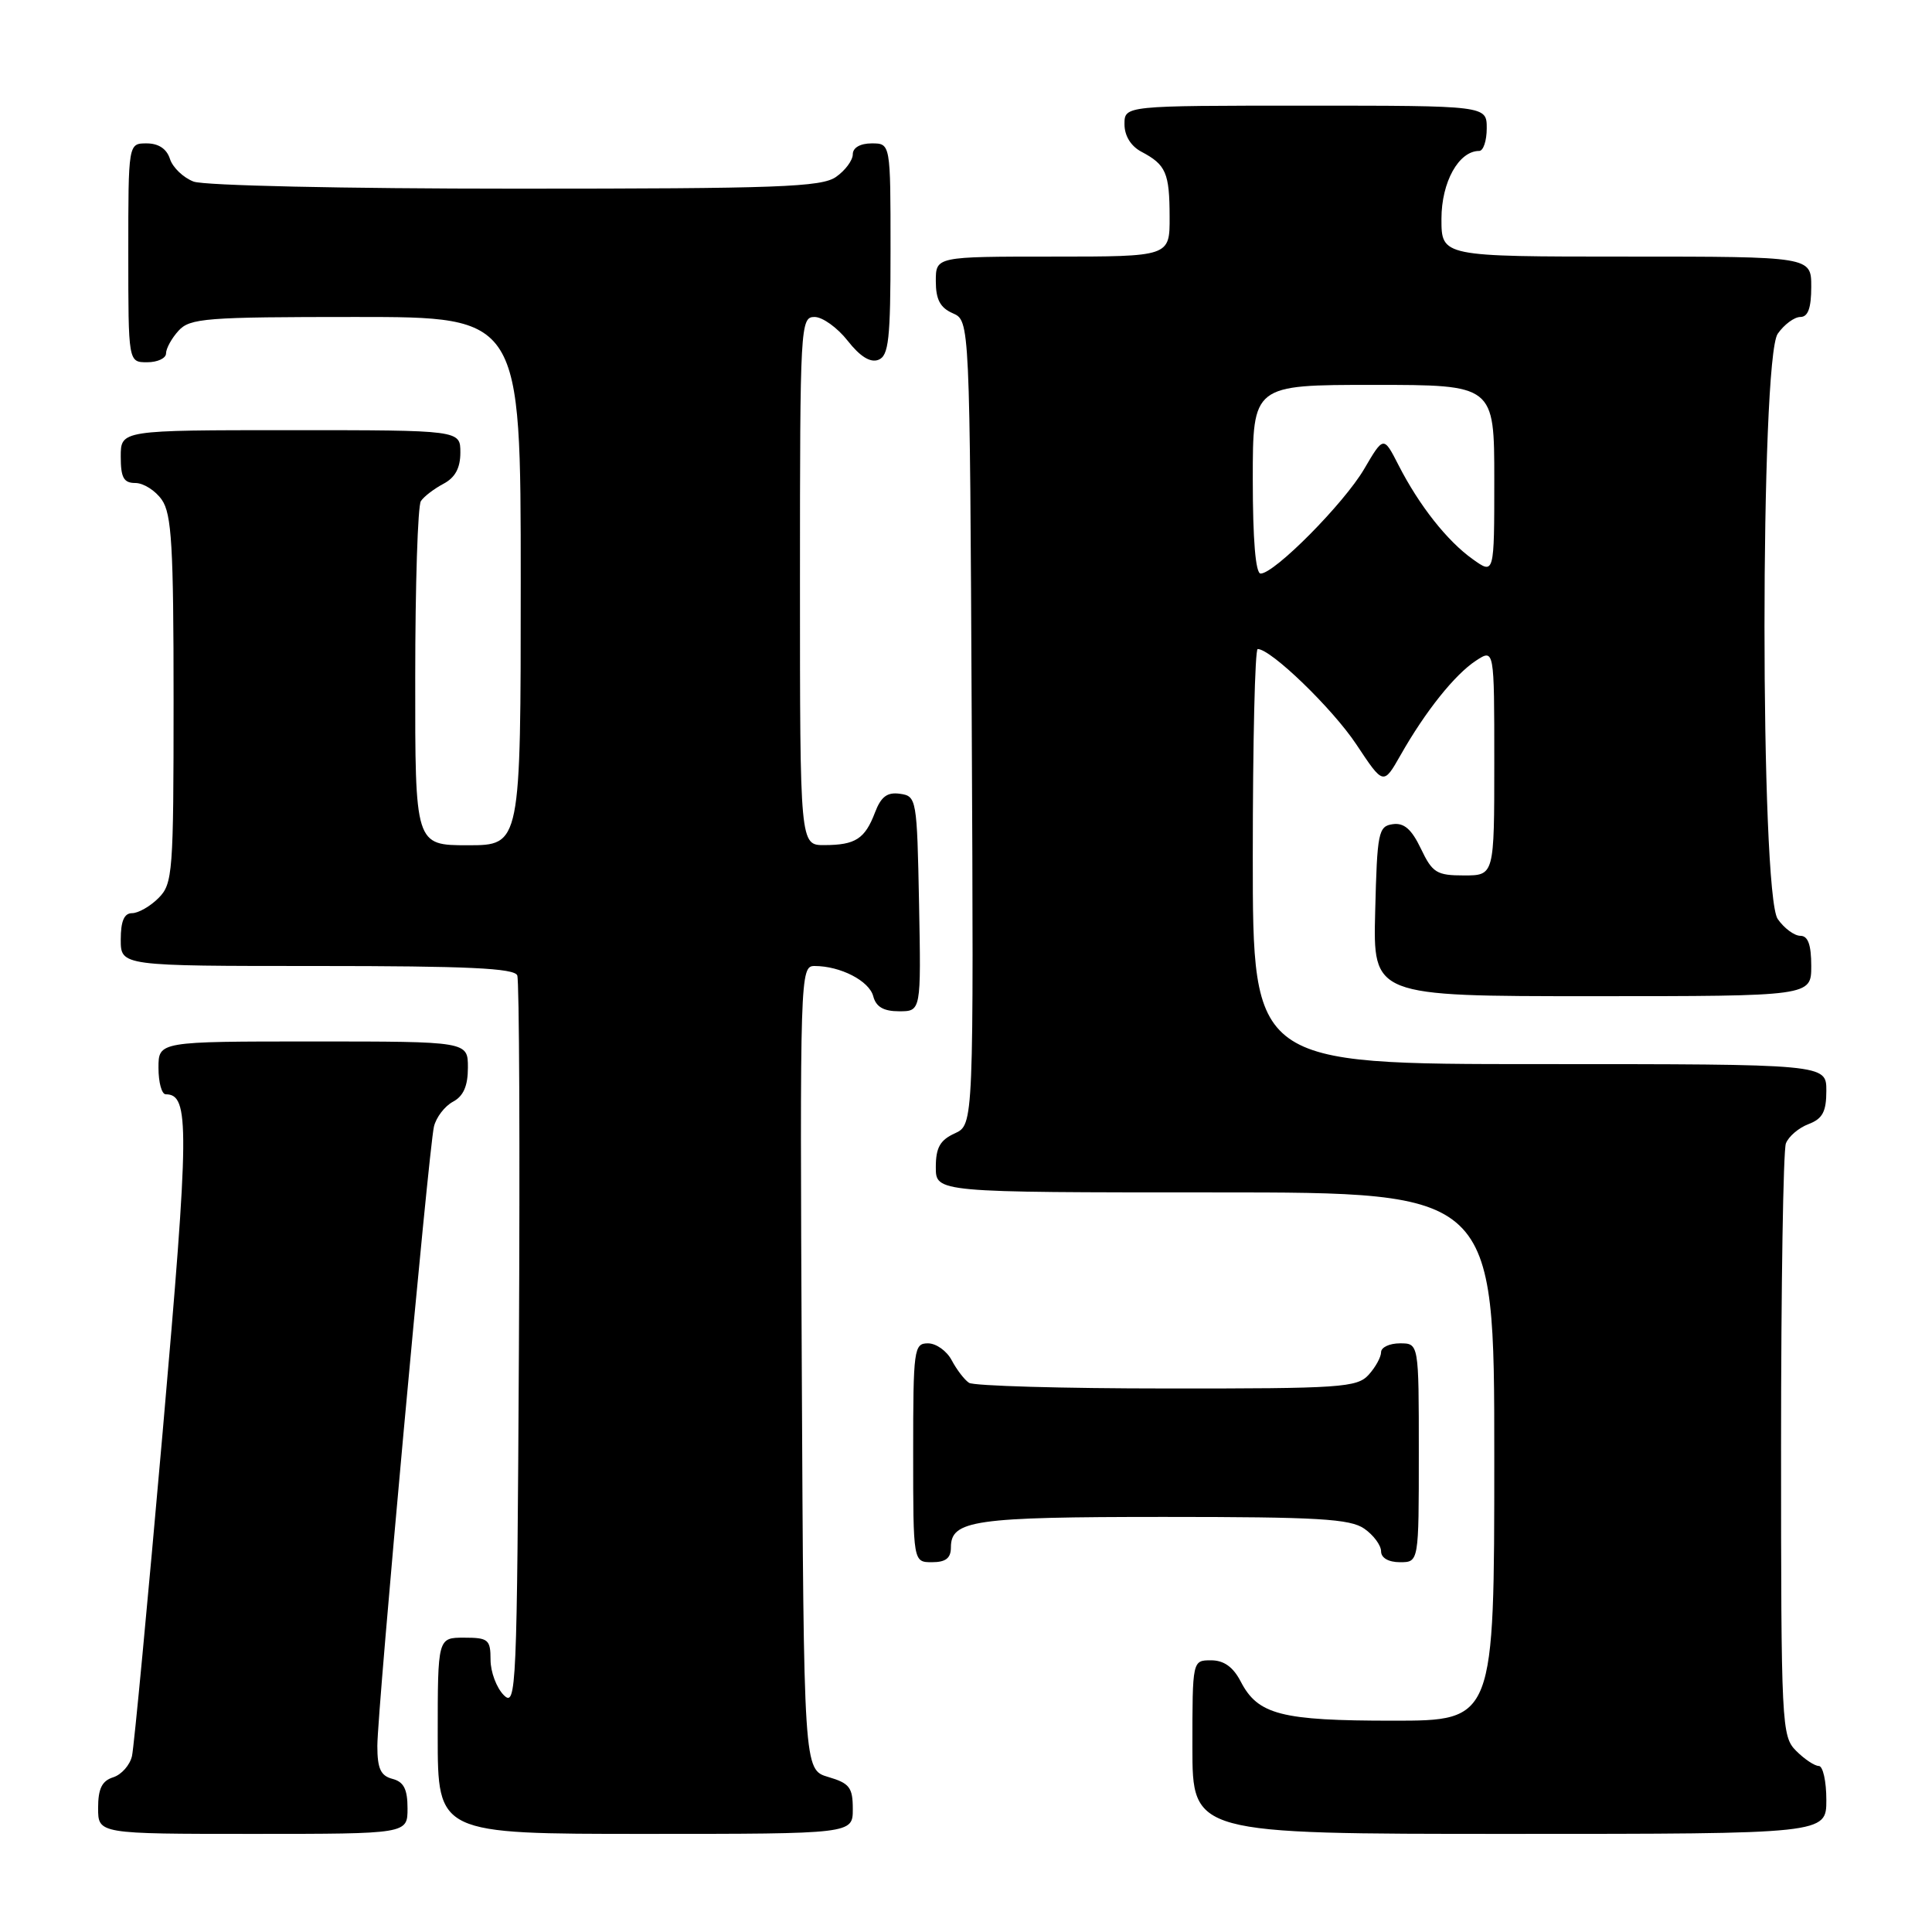 <?xml version="1.0" encoding="UTF-8" standalone="no"?>
<!DOCTYPE svg PUBLIC "-//W3C//DTD SVG 1.1//EN" "http://www.w3.org/Graphics/SVG/1.1/DTD/svg11.dtd" >
<svg xmlns="http://www.w3.org/2000/svg" xmlns:xlink="http://www.w3.org/1999/xlink" version="1.1" viewBox="0 0 256 256">
 <g >
 <path fill="currentColor"
d=" M 54.00 239.62 C 54.00 237.07 53.50 236.10 52.00 235.71 C 50.44 235.30 50.00 234.35 50.00 231.34 C 50.01 226.56 56.79 152.32 57.50 149.28 C 57.79 148.06 58.92 146.58 60.01 145.99 C 61.41 145.25 62.00 143.90 62.00 141.46 C 62.00 138.00 62.00 138.00 41.50 138.00 C 21.00 138.00 21.00 138.00 21.00 141.50 C 21.00 143.43 21.43 145.00 21.96 145.00 C 25.14 145.00 25.10 149.26 21.55 189.79 C 19.58 212.18 17.76 231.48 17.49 232.68 C 17.22 233.88 16.10 235.15 15.00 235.50 C 13.51 235.97 13.00 237.01 13.00 239.57 C 13.00 243.00 13.00 243.00 33.50 243.00 C 54.00 243.00 54.00 243.00 54.00 239.62 Z  M 113.00 239.71 C 113.00 236.85 112.57 236.29 109.75 235.46 C 106.50 234.50 106.50 234.50 106.24 181.25 C 105.99 129.09 106.02 128.00 107.93 128.00 C 111.36 128.00 115.18 129.97 115.71 132.01 C 116.08 133.42 117.08 134.00 119.14 134.00 C 122.05 134.00 122.05 134.00 121.78 119.75 C 121.51 105.83 121.45 105.49 119.25 105.18 C 117.56 104.94 116.74 105.56 115.94 107.66 C 114.61 111.15 113.36 111.97 109.25 111.98 C 106.00 112.00 106.00 112.00 106.00 77.00 C 106.00 43.11 106.06 42.00 107.93 42.00 C 108.99 42.00 110.96 43.42 112.32 45.15 C 113.96 47.24 115.32 48.09 116.39 47.68 C 117.76 47.15 118.00 45.00 118.00 33.03 C 118.00 19.00 118.00 19.00 115.50 19.00 C 113.99 19.00 113.00 19.57 113.00 20.44 C 113.00 21.24 112.00 22.59 110.78 23.44 C 108.86 24.79 103.12 25.00 68.34 25.00 C 45.58 25.00 27.05 24.59 25.65 24.06 C 24.29 23.54 22.88 22.19 22.52 21.06 C 22.09 19.72 21.01 19.00 19.43 19.00 C 17.00 19.00 17.00 19.00 17.00 33.50 C 17.00 48.00 17.00 48.00 19.50 48.00 C 20.88 48.00 22.00 47.47 22.00 46.83 C 22.00 46.18 22.74 44.83 23.65 43.83 C 25.16 42.16 27.26 42.00 47.15 42.00 C 69.00 42.00 69.00 42.00 69.00 77.00 C 69.00 112.00 69.00 112.00 62.00 112.00 C 55.00 112.00 55.00 112.00 55.02 89.75 C 55.02 77.51 55.36 67.00 55.77 66.40 C 56.17 65.79 57.51 64.77 58.75 64.11 C 60.31 63.29 61.00 62.02 61.00 59.96 C 61.00 57.00 61.00 57.00 38.50 57.00 C 16.00 57.00 16.00 57.00 16.00 60.50 C 16.00 63.30 16.39 64.00 17.94 64.00 C 19.01 64.00 20.59 65.00 21.44 66.22 C 22.75 68.09 23.00 72.37 23.00 92.72 C 23.00 115.67 22.89 117.11 21.00 119.00 C 19.90 120.10 18.32 121.00 17.50 121.00 C 16.45 121.00 16.00 122.06 16.00 124.50 C 16.00 128.00 16.00 128.00 42.03 128.00 C 61.93 128.00 68.18 128.29 68.54 129.25 C 68.81 129.94 68.90 152.07 68.76 178.43 C 68.51 224.08 68.42 226.27 66.75 224.61 C 65.79 223.64 65.00 221.54 65.00 219.93 C 65.00 217.25 64.70 217.00 61.50 217.00 C 58.00 217.00 58.00 217.00 58.00 230.00 C 58.00 243.00 58.00 243.00 85.50 243.00 C 113.00 243.00 113.00 243.00 113.00 239.71 Z  M 242.00 238.50 C 242.00 236.03 241.55 234.00 241.00 234.00 C 240.45 234.00 239.10 233.10 238.00 232.00 C 236.07 230.07 236.00 228.67 236.00 191.58 C 236.00 170.45 236.29 152.42 236.64 151.51 C 236.99 150.59 238.34 149.44 239.64 148.95 C 241.50 148.24 242.00 147.31 242.00 144.52 C 242.00 141.00 242.00 141.00 204.00 141.00 C 166.00 141.00 166.00 141.00 166.00 113.50 C 166.00 98.38 166.29 86.00 166.65 86.00 C 168.41 86.00 176.57 93.89 179.73 98.65 C 183.31 104.05 183.31 104.05 185.58 100.06 C 188.86 94.27 192.77 89.38 195.56 87.55 C 198.00 85.95 198.00 85.95 198.00 100.98 C 198.00 116.00 198.00 116.00 193.98 116.00 C 190.37 116.00 189.80 115.65 188.28 112.46 C 187.04 109.87 186.04 108.99 184.54 109.21 C 182.64 109.48 182.48 110.29 182.22 120.75 C 181.93 132.00 181.93 132.00 210.97 132.00 C 240.00 132.00 240.00 132.00 240.00 128.00 C 240.00 125.18 239.57 124.00 238.56 124.00 C 237.76 124.00 236.41 123.00 235.56 121.78 C 233.22 118.44 233.22 47.56 235.56 44.22 C 236.41 43.00 237.76 42.00 238.56 42.00 C 239.57 42.00 240.00 40.82 240.00 38.00 C 240.00 34.00 240.00 34.00 215.50 34.00 C 191.00 34.00 191.00 34.00 191.00 29.00 C 191.00 24.12 193.29 20.00 196.00 20.00 C 196.55 20.00 197.00 18.65 197.00 17.00 C 197.00 14.00 197.00 14.00 173.00 14.00 C 149.00 14.00 149.00 14.00 149.00 16.46 C 149.00 18.00 149.85 19.37 151.25 20.11 C 154.50 21.83 154.97 22.90 154.98 28.75 C 155.00 34.00 155.00 34.00 139.50 34.00 C 124.00 34.00 124.00 34.00 124.00 37.26 C 124.00 39.69 124.58 40.78 126.25 41.51 C 128.50 42.50 128.50 42.50 128.76 95.77 C 129.02 149.03 129.02 149.03 126.51 150.18 C 124.56 151.07 124.00 152.07 124.00 154.66 C 124.00 158.00 124.00 158.00 161.00 158.00 C 198.00 158.00 198.00 158.00 198.00 193.00 C 198.00 228.00 198.00 228.00 184.55 228.00 C 169.75 228.00 166.68 227.21 164.40 222.81 C 163.40 220.88 162.17 220.00 160.47 220.00 C 158.00 220.00 158.00 220.00 158.00 231.50 C 158.00 243.00 158.00 243.00 200.00 243.00 C 242.00 243.00 242.00 243.00 242.00 238.50 Z  M 126.00 205.04 C 126.00 201.44 129.06 201.00 154.21 201.00 C 174.63 201.00 178.91 201.25 180.78 202.56 C 182.00 203.41 183.00 204.76 183.00 205.56 C 183.00 206.43 183.99 207.00 185.50 207.00 C 188.00 207.00 188.00 207.00 188.00 192.50 C 188.00 178.00 188.00 178.00 185.50 178.00 C 184.12 178.00 183.00 178.53 183.00 179.17 C 183.00 179.82 182.26 181.17 181.35 182.17 C 179.82 183.85 177.65 184.00 154.60 183.98 C 140.79 183.98 129.00 183.64 128.40 183.23 C 127.79 182.83 126.77 181.49 126.11 180.25 C 125.46 179.01 124.05 178.00 122.96 178.00 C 121.10 178.00 121.00 178.75 121.00 192.50 C 121.00 207.00 121.00 207.00 123.50 207.00 C 125.32 207.00 126.00 206.46 126.00 205.04 Z  M 166.00 63.50 C 166.00 51.00 166.00 51.00 182.00 51.00 C 198.00 51.00 198.00 51.00 198.00 63.57 C 198.00 76.14 198.00 76.14 195.15 74.10 C 191.77 71.70 188.05 66.99 185.31 61.63 C 183.33 57.76 183.33 57.76 180.75 62.16 C 178.08 66.71 168.88 76.00 167.04 76.00 C 166.37 76.00 166.00 71.51 166.00 63.50 Z "/>
</g>
</svg>